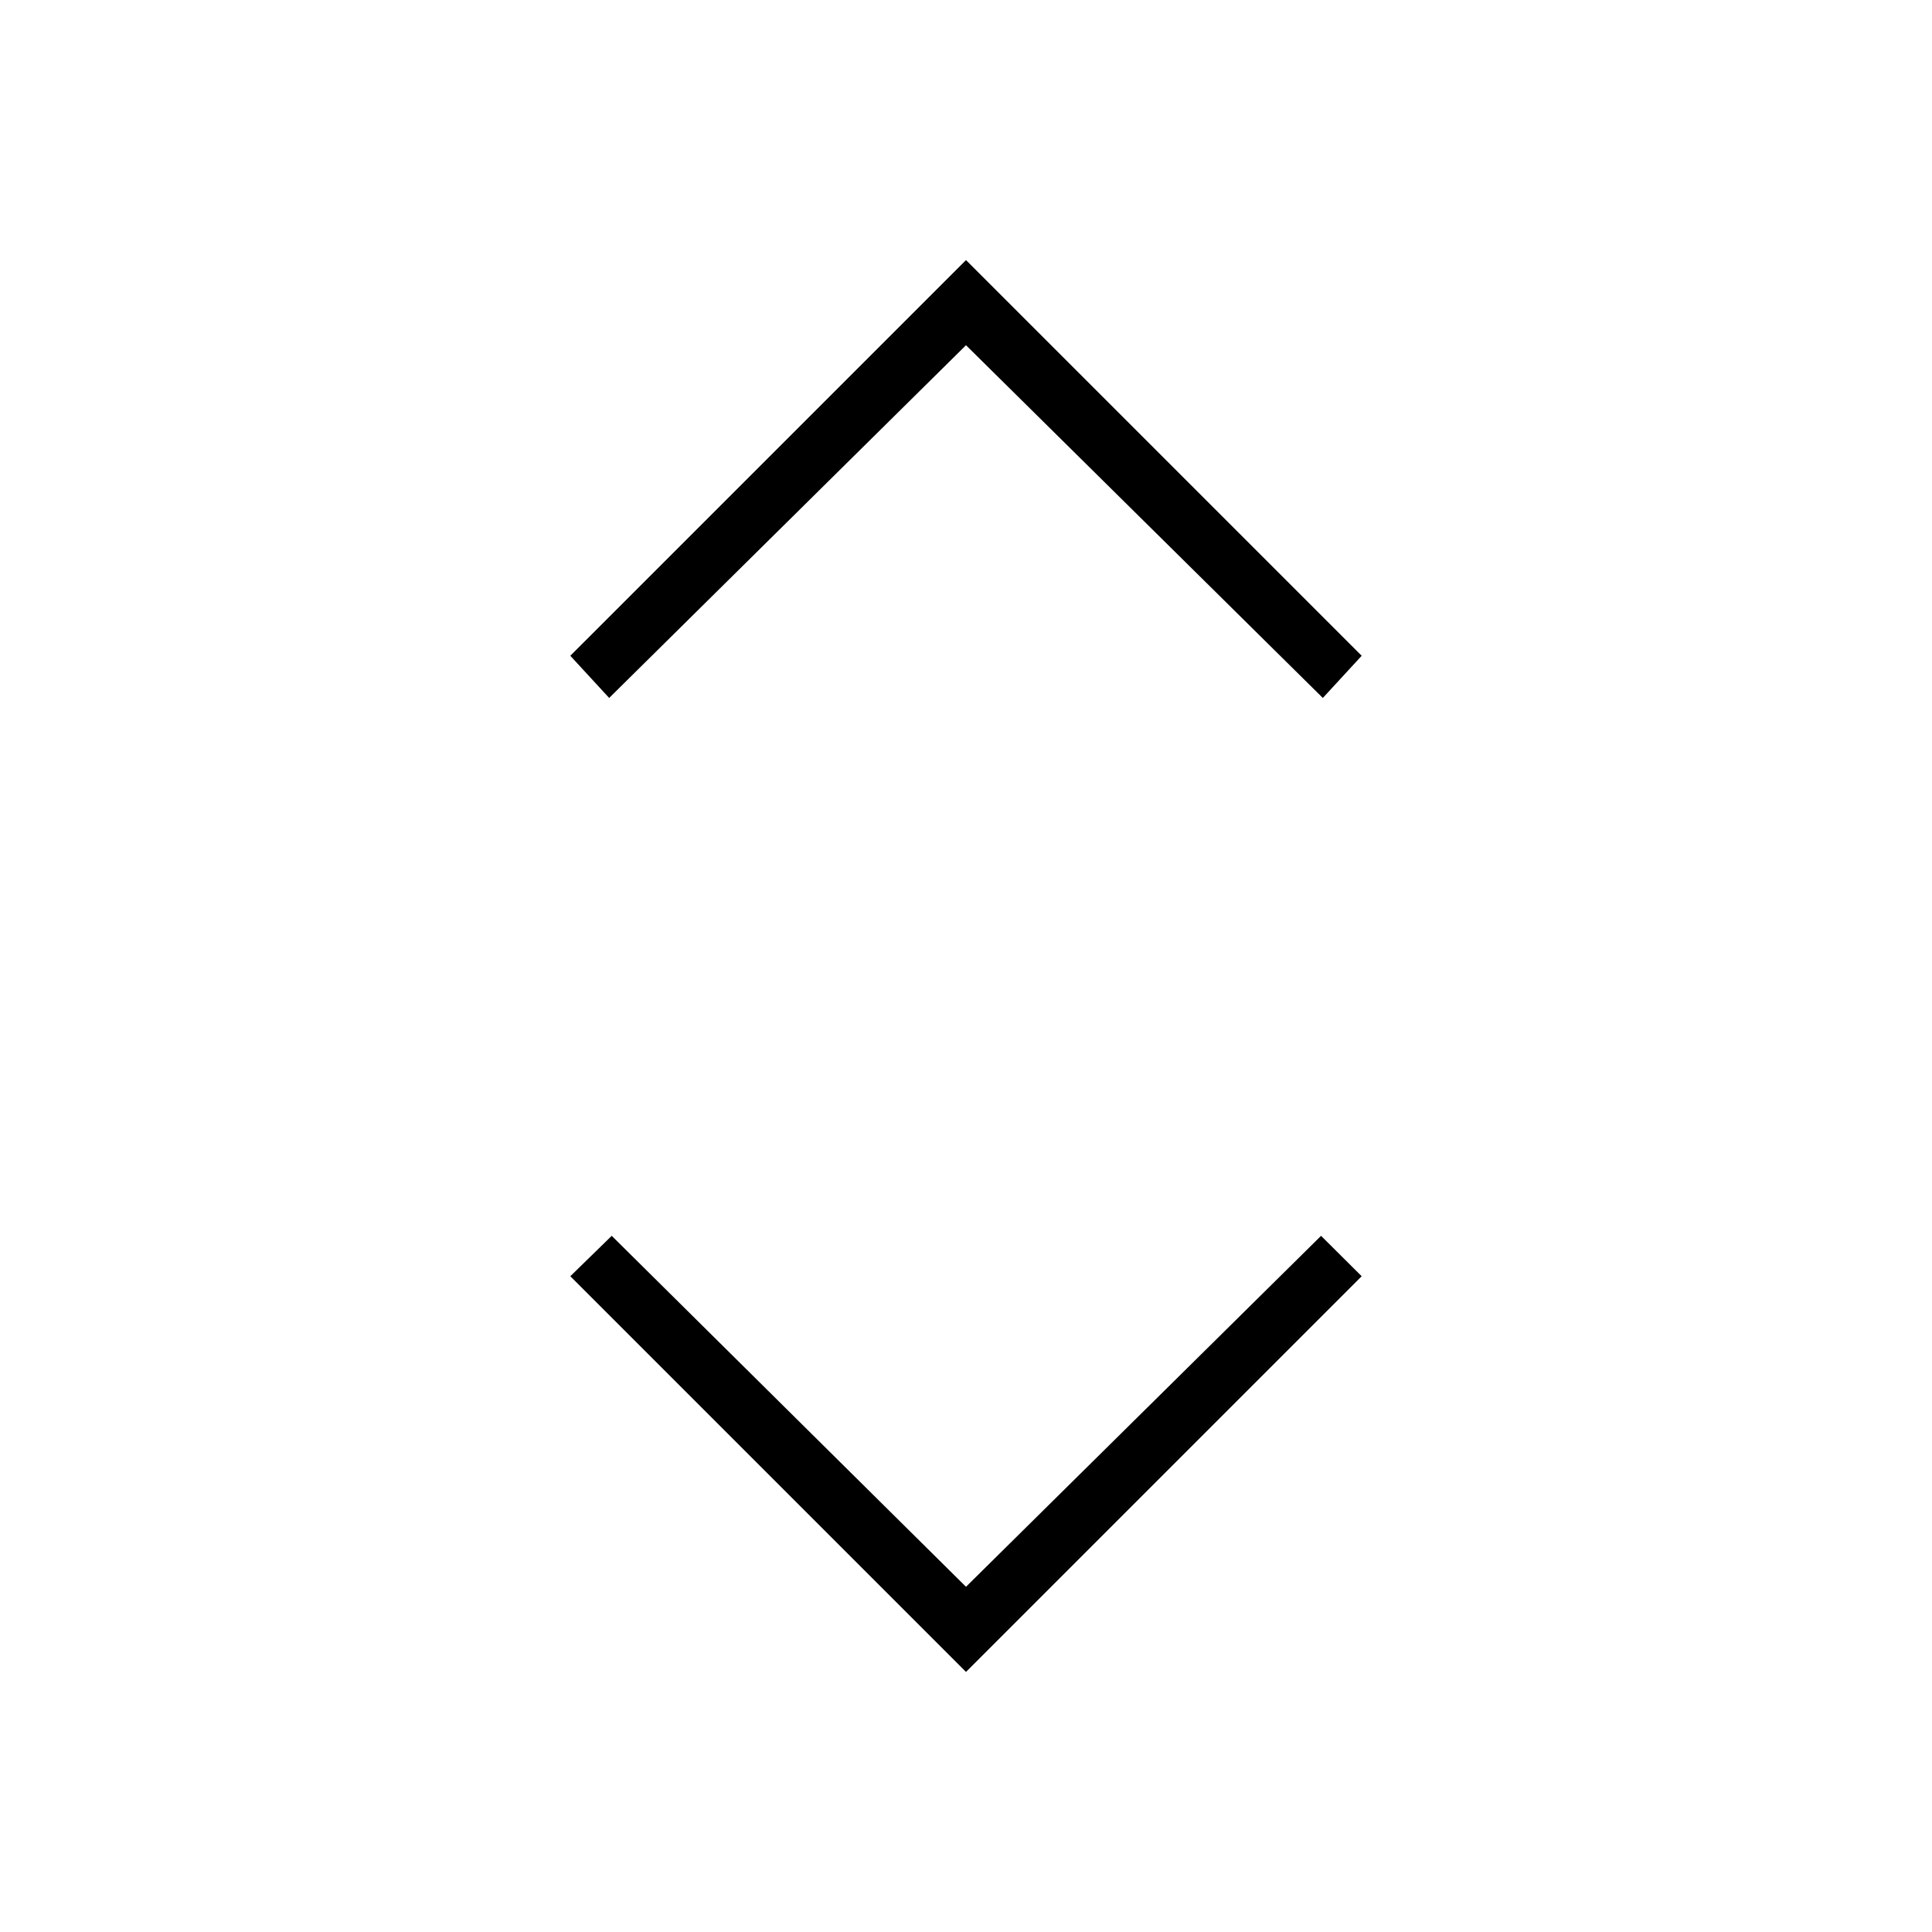 <svg xmlns="http://www.w3.org/2000/svg" height="20" viewBox="0 -960 960 960" width="20"><path d="M480-129.231 283.384-325.846l20.578-20.077L480-171.539l176.423-174.384 20.193 20.077L480-129.231ZM302.692-613.192l-19.308-20.962L480-830.769l196.616 196.615-19.308 20.962L480-788.461 302.692-613.192Z"/></svg>